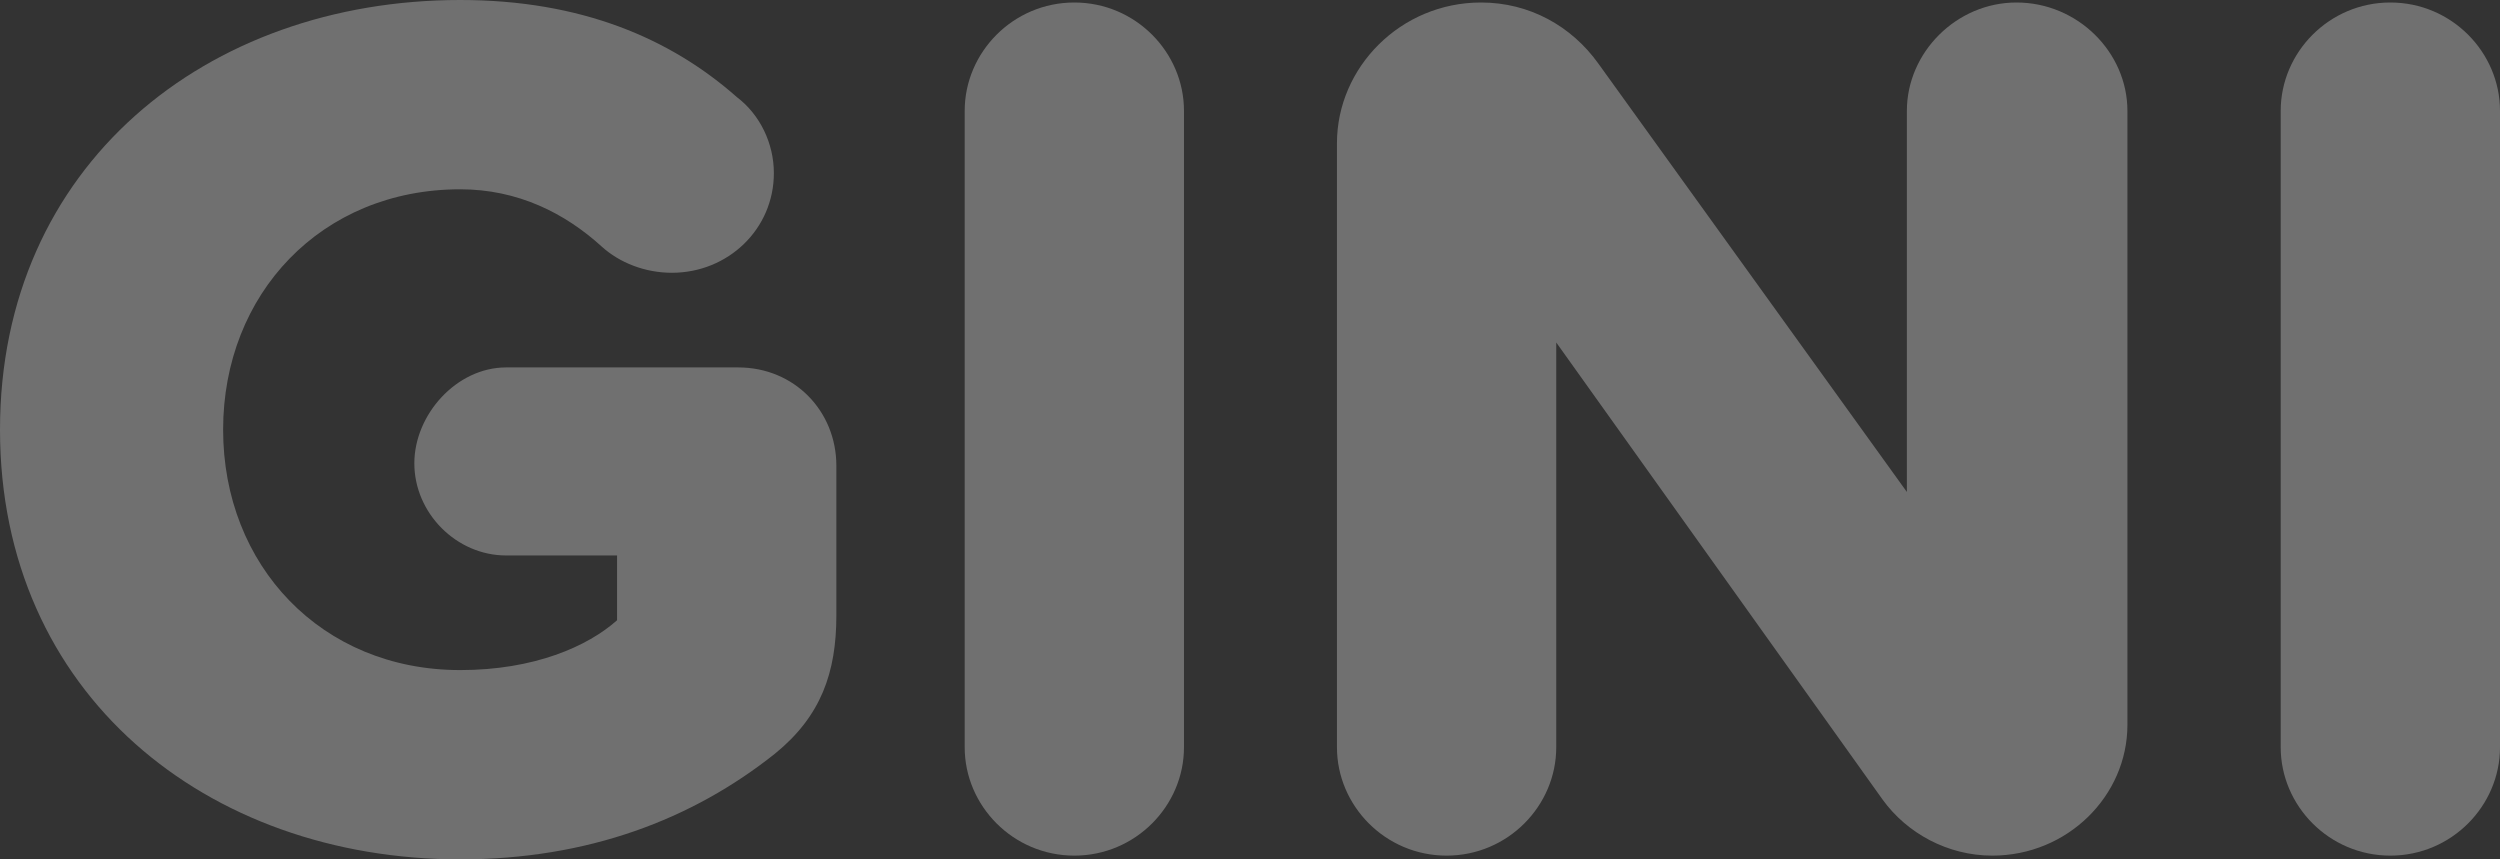 <svg width="64" height="22" viewBox="0 0 64 22" fill="none" xmlns="http://www.w3.org/2000/svg">
<rect x="0" y="0" width="64" height="22" fill="#333333" stroke="none"/>
<path d="M18.898 9.406H12.957C11.684 9.406 10.607 10.617 10.607 11.861C10.607 13.136 11.684 14.22 12.957 14.22H15.797V15.878C15.046 16.548 13.675 17.154 11.782 17.154C8.225 17.154 5.712 14.475 5.712 11C5.712 7.525 8.225 4.846 11.782 4.846C13.251 4.846 14.459 5.452 15.405 6.313C15.862 6.728 16.515 6.983 17.2 6.983C18.637 6.983 19.811 5.867 19.811 4.432C19.811 3.667 19.453 2.933 18.865 2.487C17.168 0.988 14.883 0 11.782 0C5.287 0 0 4.241 0 11C0 17.759 5.287 22 11.782 22C15.046 22 17.723 20.98 19.844 19.29C21.019 18.333 21.411 17.217 21.411 15.751V11.925C21.411 10.522 20.334 9.406 18.898 9.406Z" fill="white" fill-opacity="0.3"/>
<path d="M27.503 21.904C29.07 21.904 30.31 20.629 30.31 19.13V2.838C30.31 1.339 29.07 0.064 27.503 0.064C25.936 0.064 24.696 1.339 24.696 2.838V19.13C24.696 20.629 25.936 21.904 27.503 21.904Z" fill="white" fill-opacity="0.3"/>
<path d="M51.002 21.904C52.928 21.904 54.462 20.374 54.462 18.556V2.838C54.462 1.339 53.189 0.064 51.622 0.064C50.088 0.064 48.816 1.339 48.816 2.838V12.594L40.917 1.626C40.232 0.67 39.155 0.064 37.914 0.064C35.858 0.064 34.226 1.722 34.226 3.667V19.13C34.226 20.629 35.466 21.904 37.033 21.904C38.6 21.904 39.84 20.629 39.84 19.13V8.768L48.195 20.47C48.816 21.33 49.86 21.904 51.002 21.904Z" fill="white" fill-opacity="0.3"/>
<path d="M61.193 21.904C62.76 21.904 64 20.629 64 19.13V2.838C64 1.339 62.76 0.064 61.193 0.064C59.627 0.064 58.386 1.339 58.386 2.838V19.13C58.386 20.629 59.627 21.904 61.193 21.904Z" fill="white" fill-opacity="0.3"/>
</svg>
